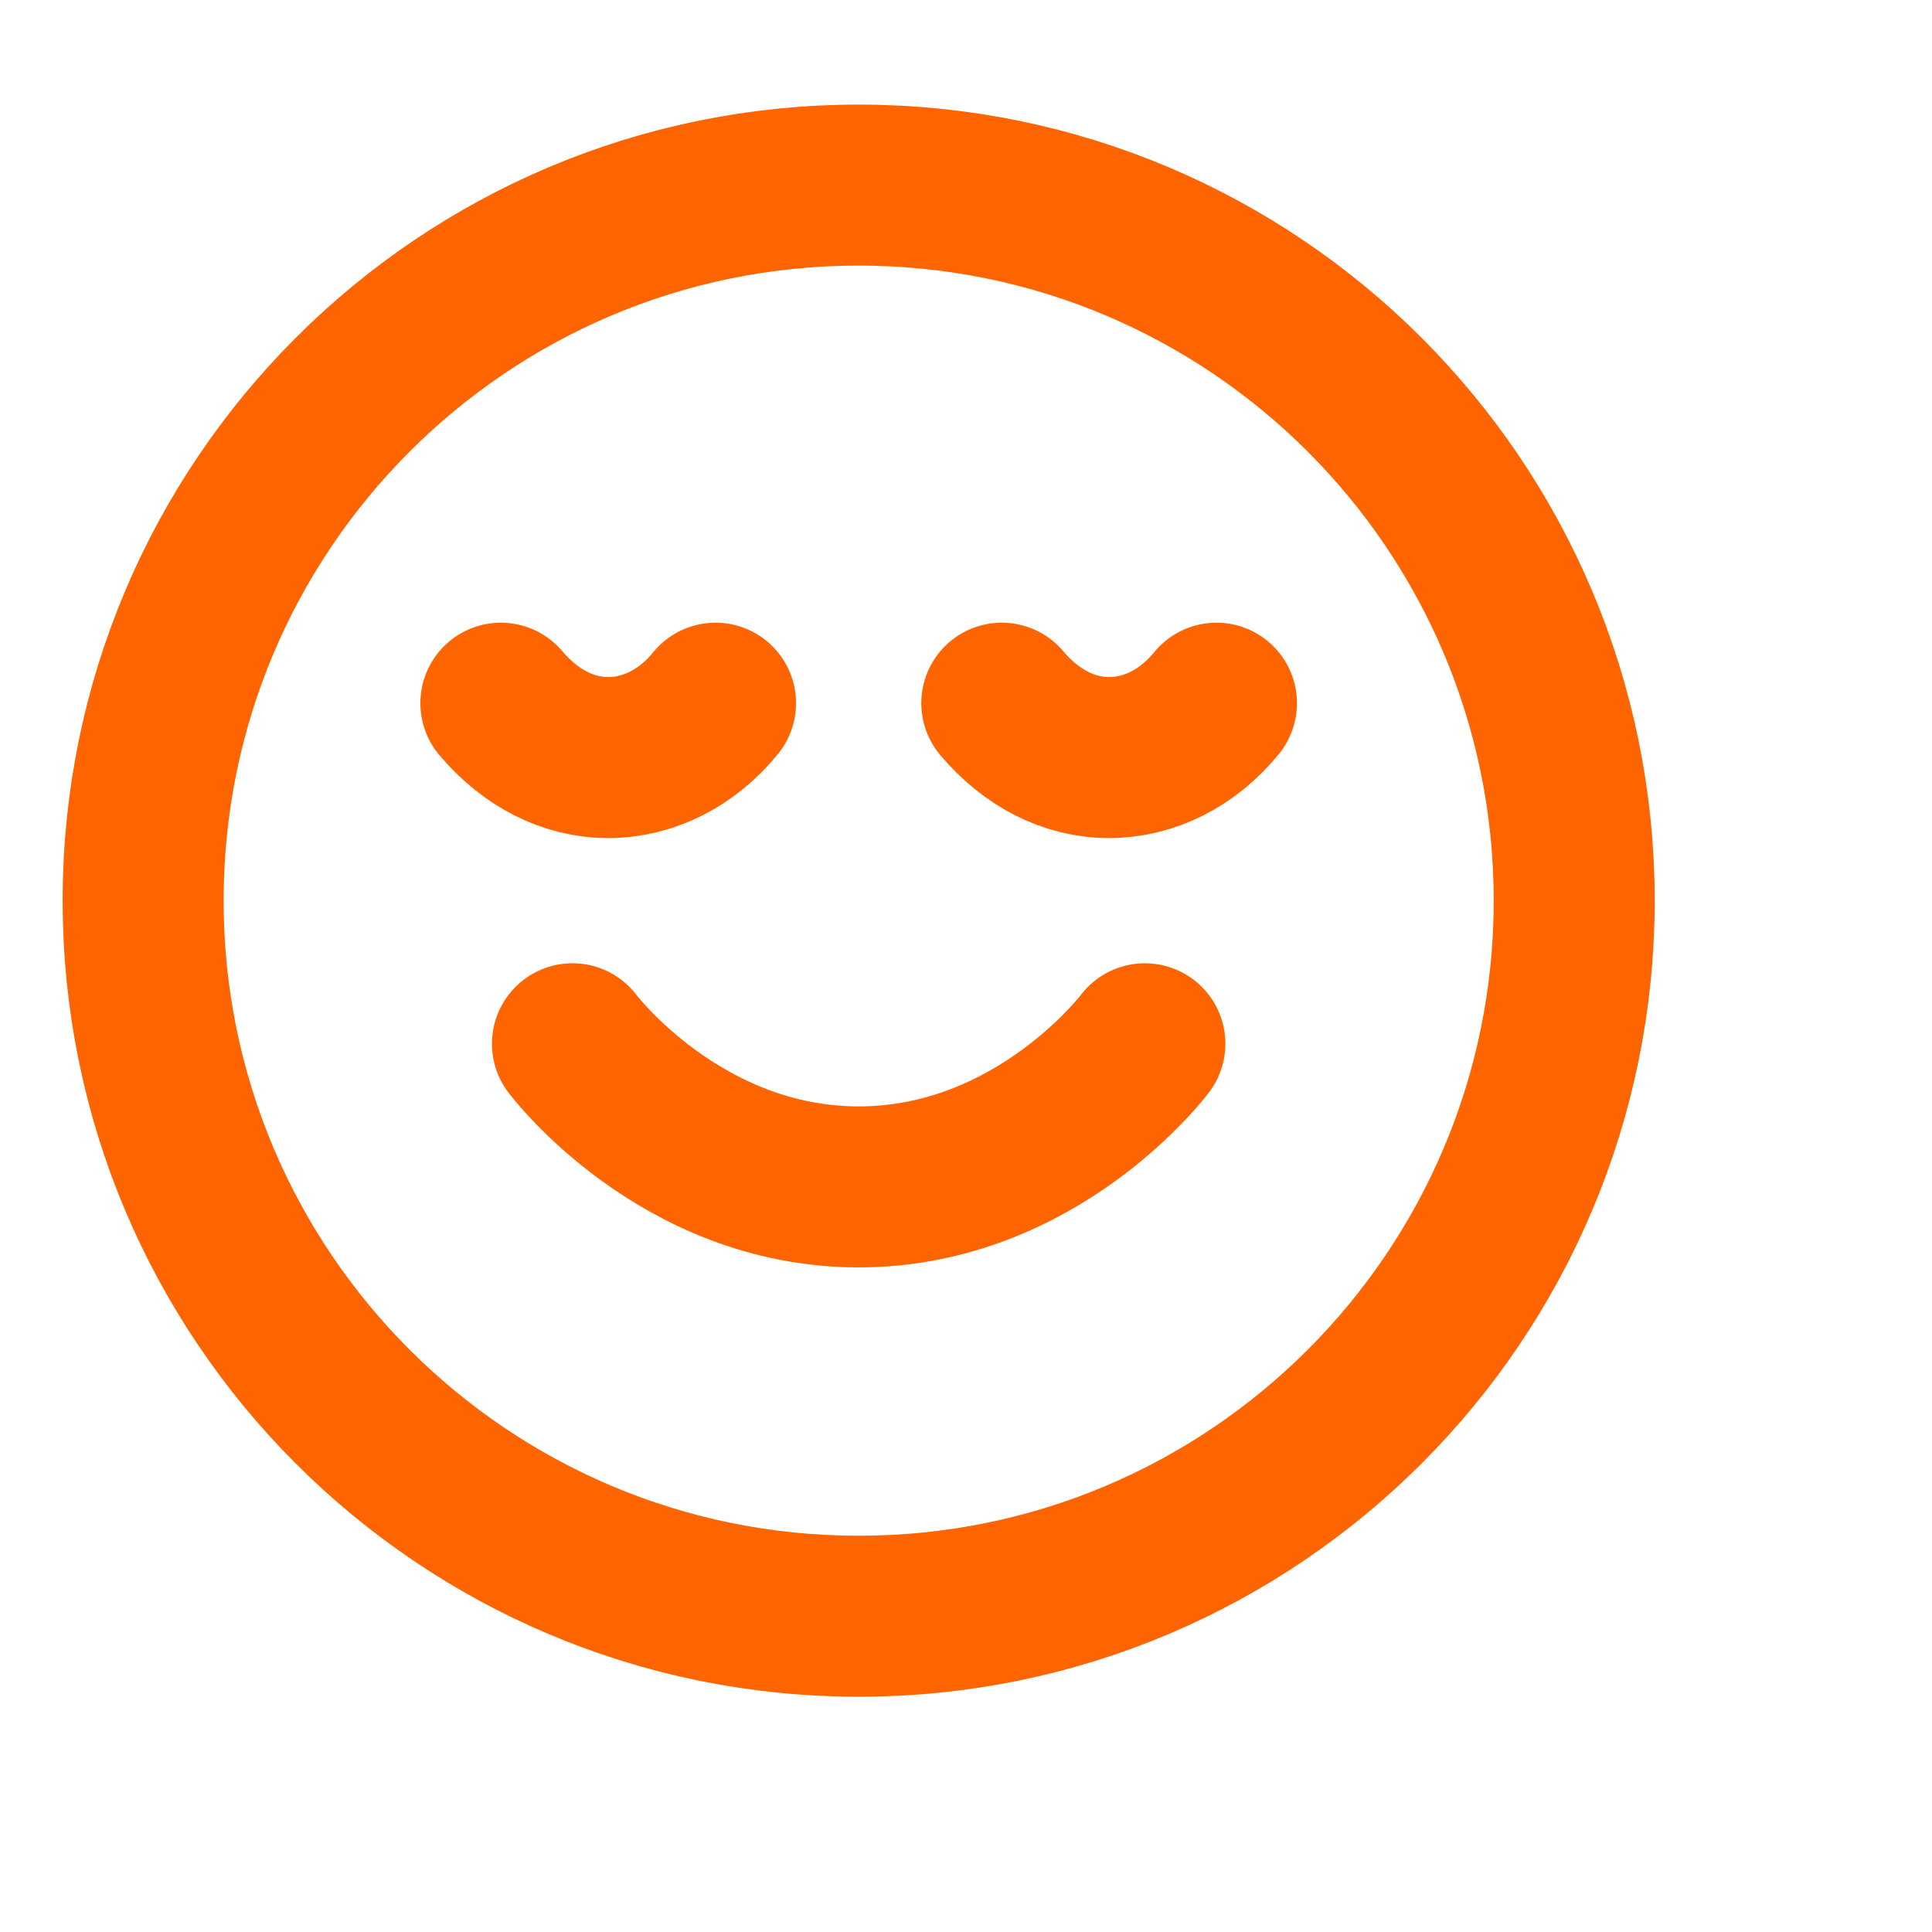   <svg width="36" height="36" viewBox="0 0 36 36" fill="none" xmlns="http://www.w3.org/2000/svg">
    <path
      d="M10.667 19.449C10.667 19.449 12.667 22.116 16 22.116C19.333 22.116 21.333 19.449 21.333 19.449M22.667 13.103C22.14 13.749 21.42 14.116 20.667 14.116C19.913 14.116 19.213 13.749 18.667 13.103M13.333 13.103C12.807 13.749 12.087 14.116 11.333 14.116C10.58 14.116 9.88 13.749 9.333 13.103M29.333 16.783C29.333 24.146 23.364 30.116 16 30.116C8.636 30.116 2.667 24.146 2.667 16.783C2.667 9.419 8.636 3.449 16 3.449C23.364 3.449 29.333 9.419 29.333 16.783Z"
      stroke="#FE6500" stroke-width="3" stroke-linecap="round" stroke-linejoin="round"/>
  </svg>

